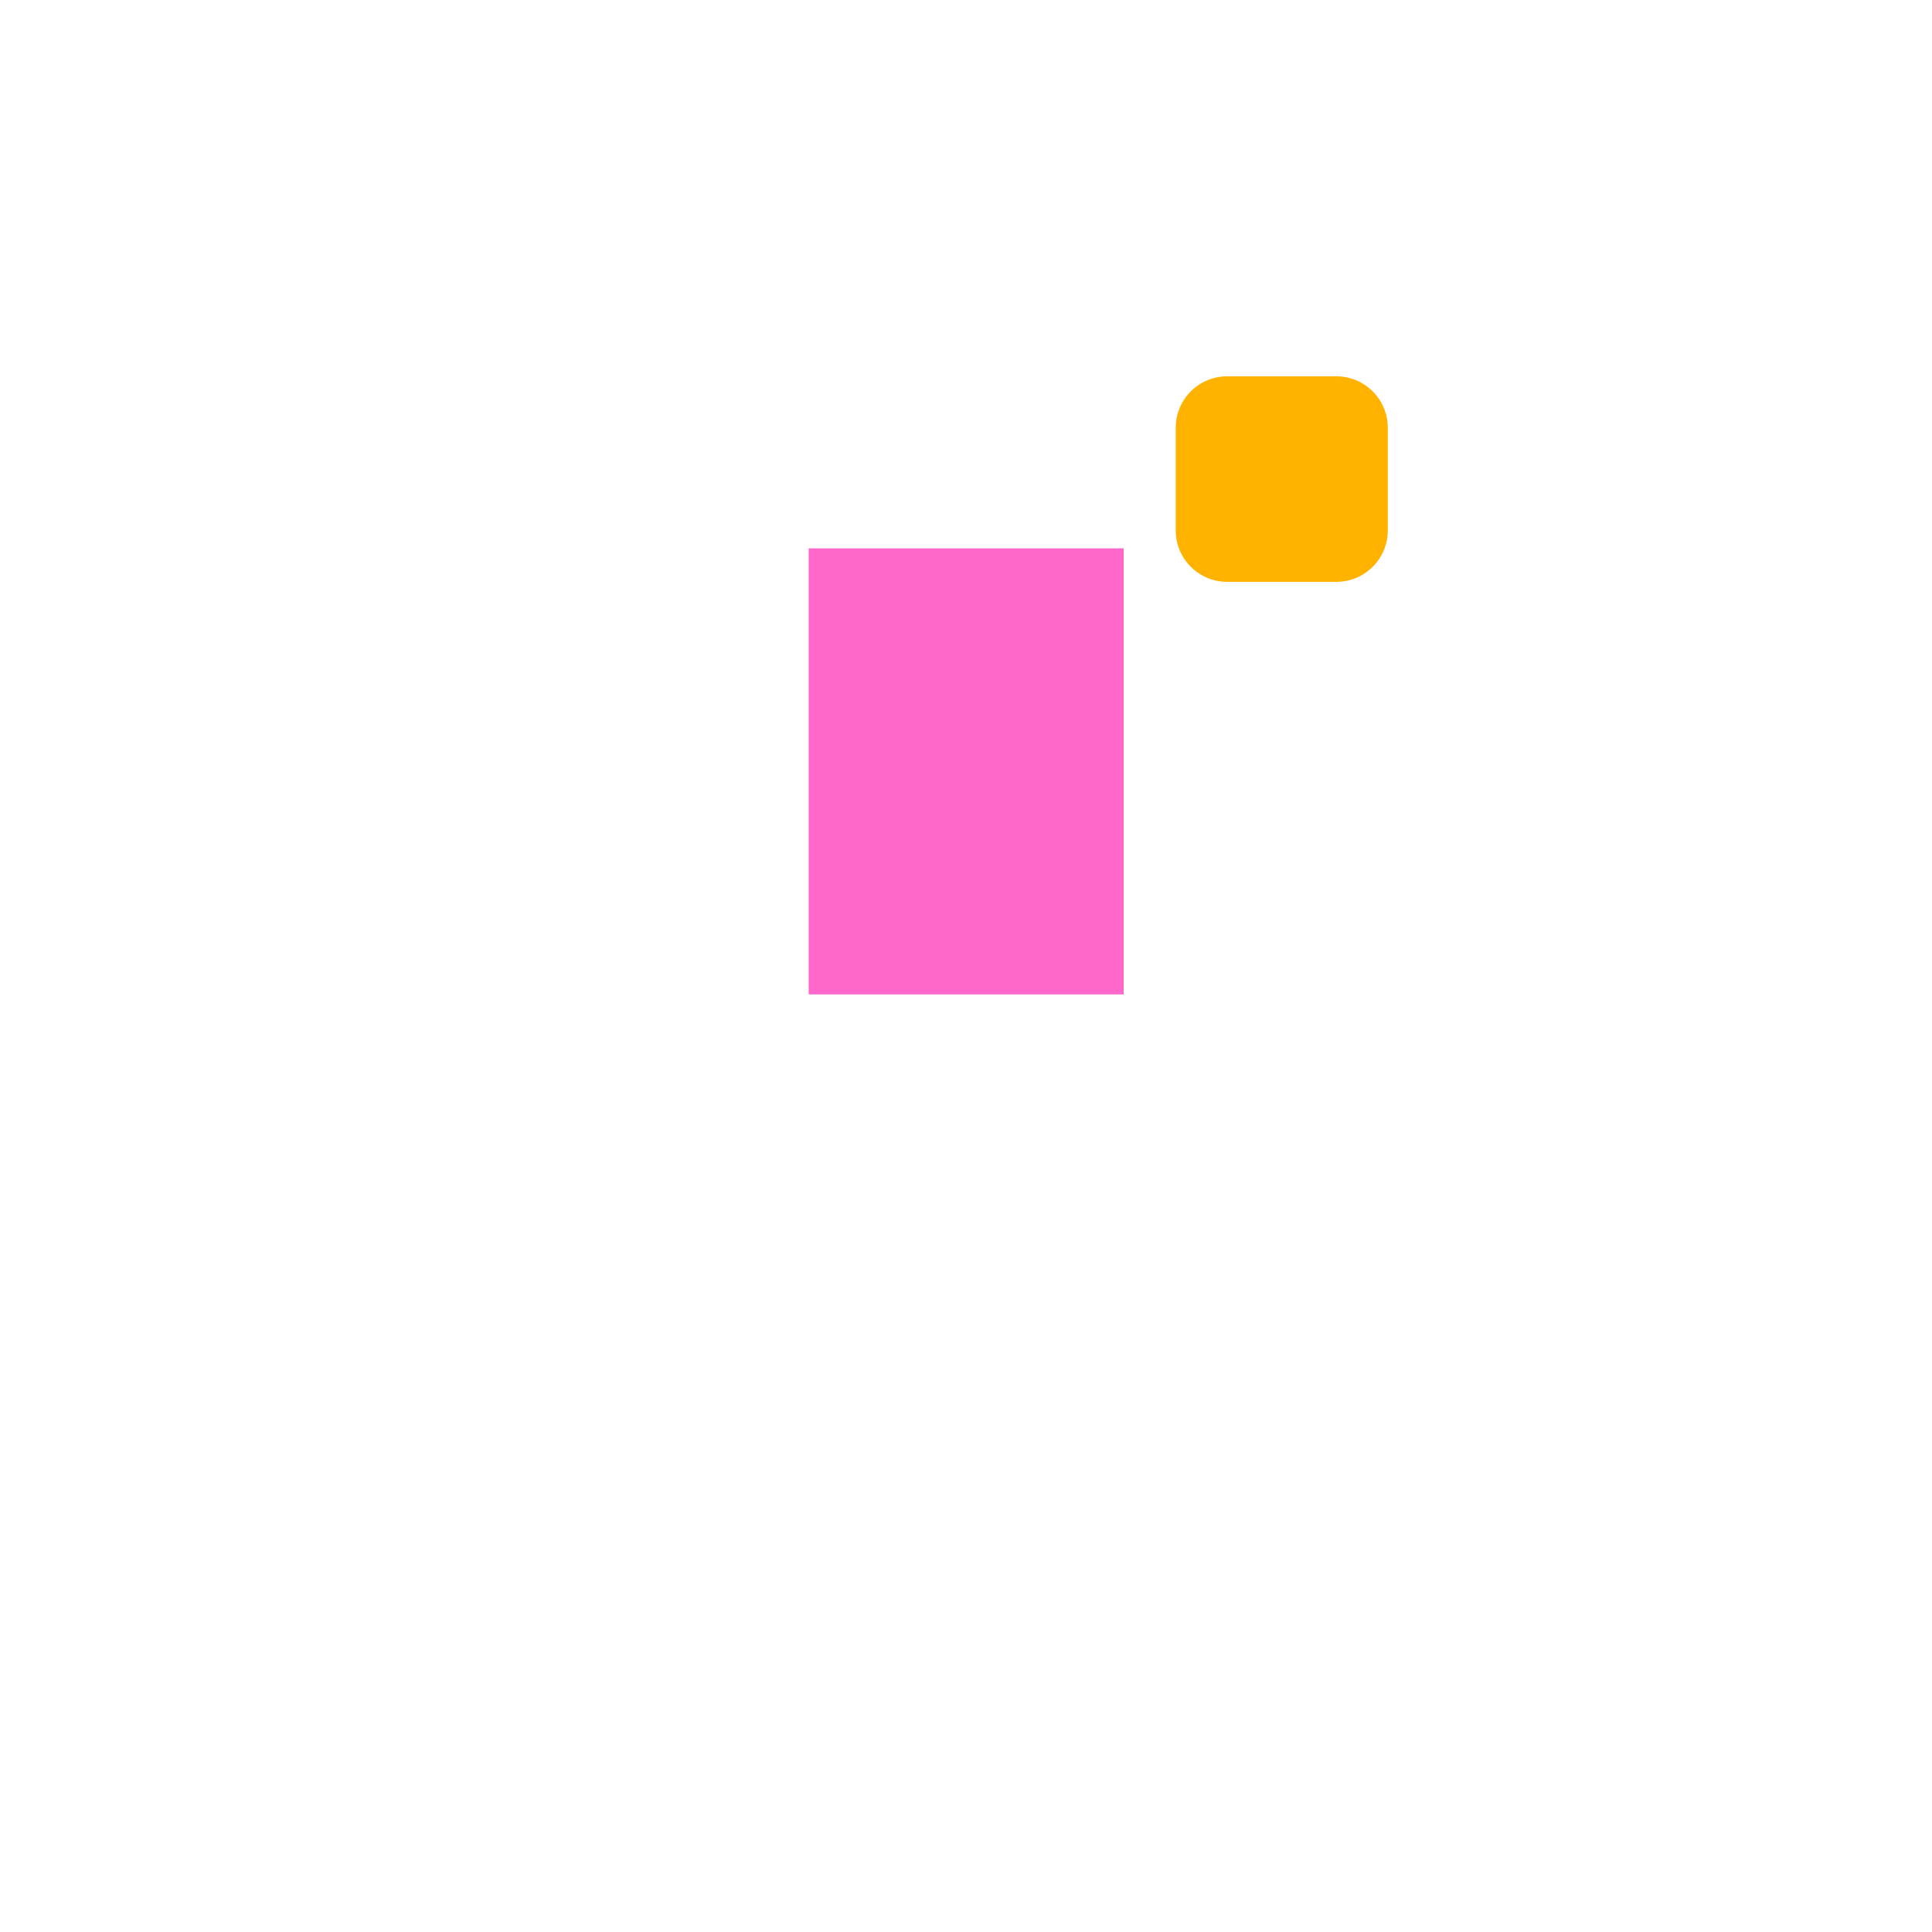 <?xml version="1.0" encoding="UTF-8" standalone="no"?>
<!DOCTYPE svg PUBLIC "-//W3C//DTD SVG 1.1//EN" "http://www.w3.org/Graphics/SVG/1.1/DTD/svg11.dtd">
<svg id="RootSvg" width="100%" height="100%" viewBox="0 0 6000 6000" version="1.1" xmlns="http://www.w3.org/2000/svg" style="fill-rule:evenodd;clip-rule:evenodd;stroke-linejoin:round;stroke-miterlimit:2;">
    <g id="Ebene1">
        <rect id="room2.1" class="room2" x="2511.49" y="1702.97" width="978.199" height="1385.2" style="fill:rgb(255,103,203);"/>
        <path id="room2.2" class="room2" d="M4309.89,1328.28C4309.89,1240.21 4238.39,1168.71 4150.32,1168.71L3810.88,1168.71C3722.82,1168.71 3651.32,1240.21 3651.32,1328.28L3651.32,1647.41C3651.32,1735.48 3722.82,1806.97 3810.88,1806.97L4150.32,1806.97C4238.39,1806.97 4309.89,1735.48 4309.89,1647.41L4309.89,1328.28Z" style="fill:rgb(255,179,0);"/>
        <rect x="0" y="0" width="6000" height="6000" style="fill:none;"/>
    </g>
</svg>
